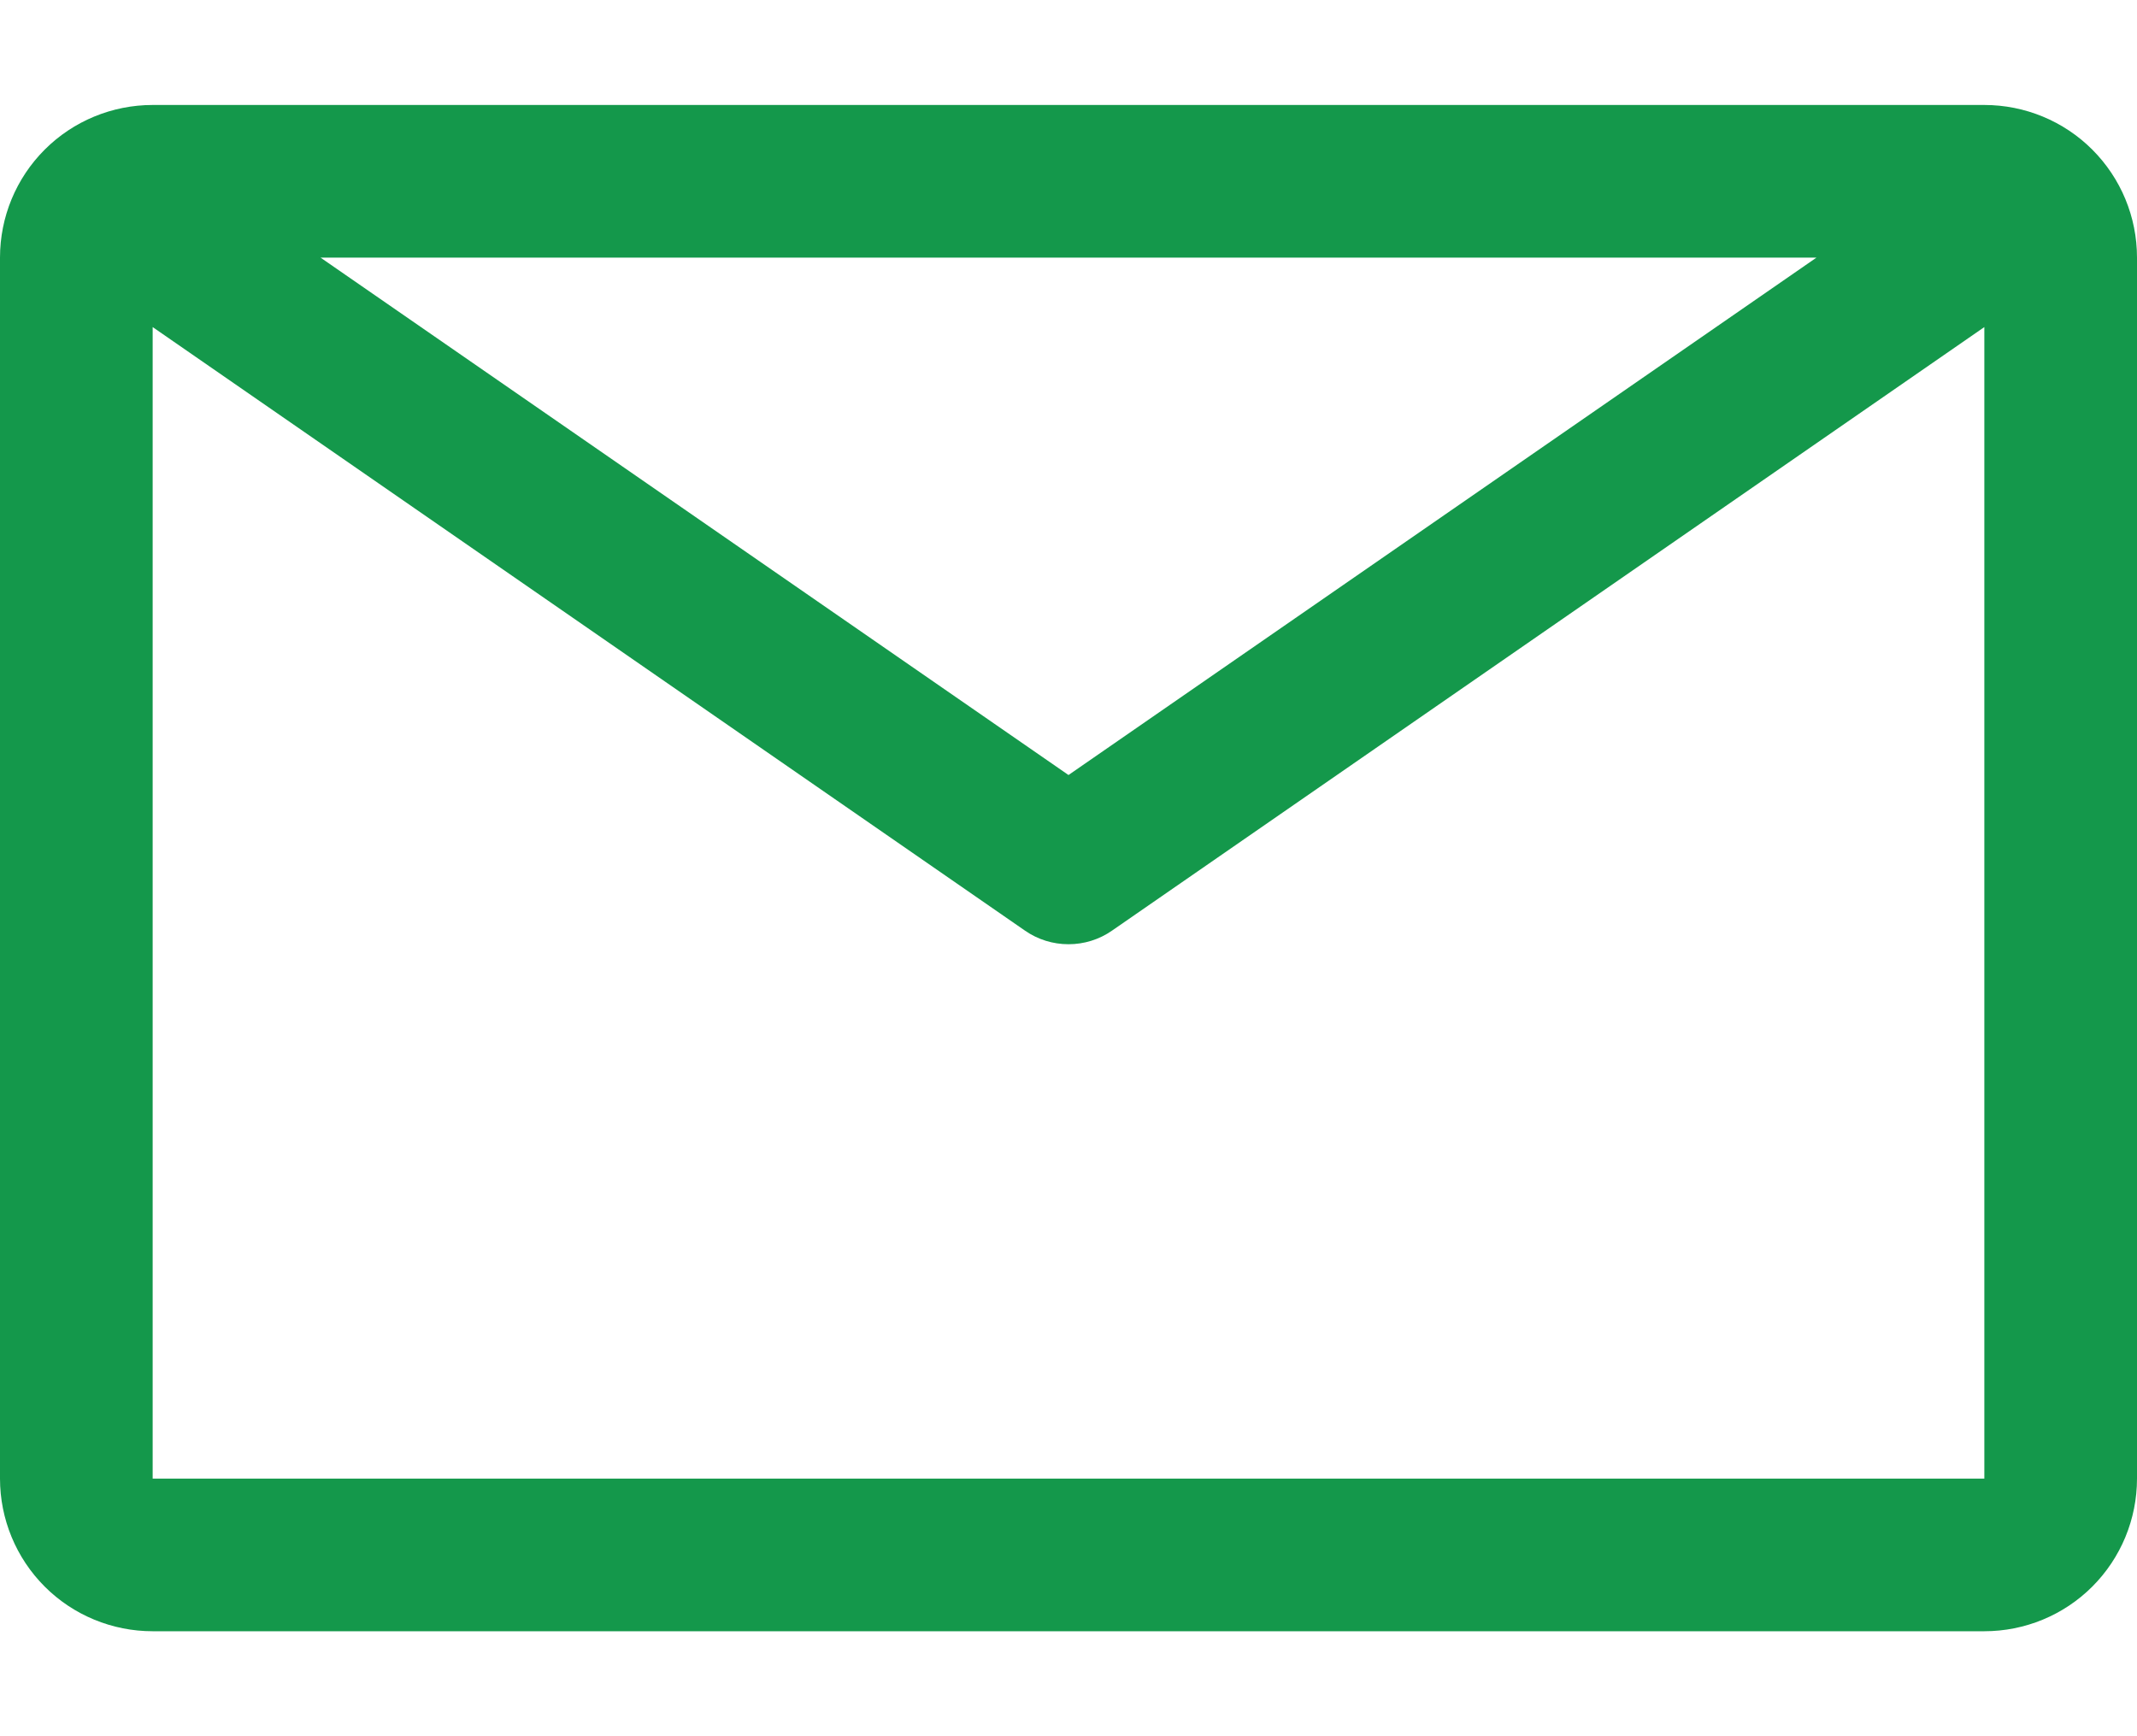 <svg width="16" height="13" viewBox="0 0 16 13" fill="none" xmlns="http://www.w3.org/2000/svg">
<path d="M14.857 0.786H1.143C0.84 0.786 0.549 0.906 0.335 1.12C0.12 1.335 0 1.625 0 1.929V11.071C0 11.374 0.12 11.665 0.335 11.88C0.549 12.094 0.84 12.214 1.143 12.214H14.857C15.16 12.214 15.451 12.094 15.665 11.88C15.88 11.665 16 11.374 16 11.071V1.929C16 1.625 15.88 1.335 15.665 1.12C15.451 0.906 15.16 0.786 14.857 0.786ZM13.6 1.929L8 5.803L2.4 1.929H13.6ZM1.143 11.071V2.449L7.674 6.968C7.77 7.035 7.884 7.07 8 7.07C8.116 7.07 8.23 7.035 8.326 6.968L14.857 2.449V11.071H1.143Z" fill="#14984B"/>
</svg>
